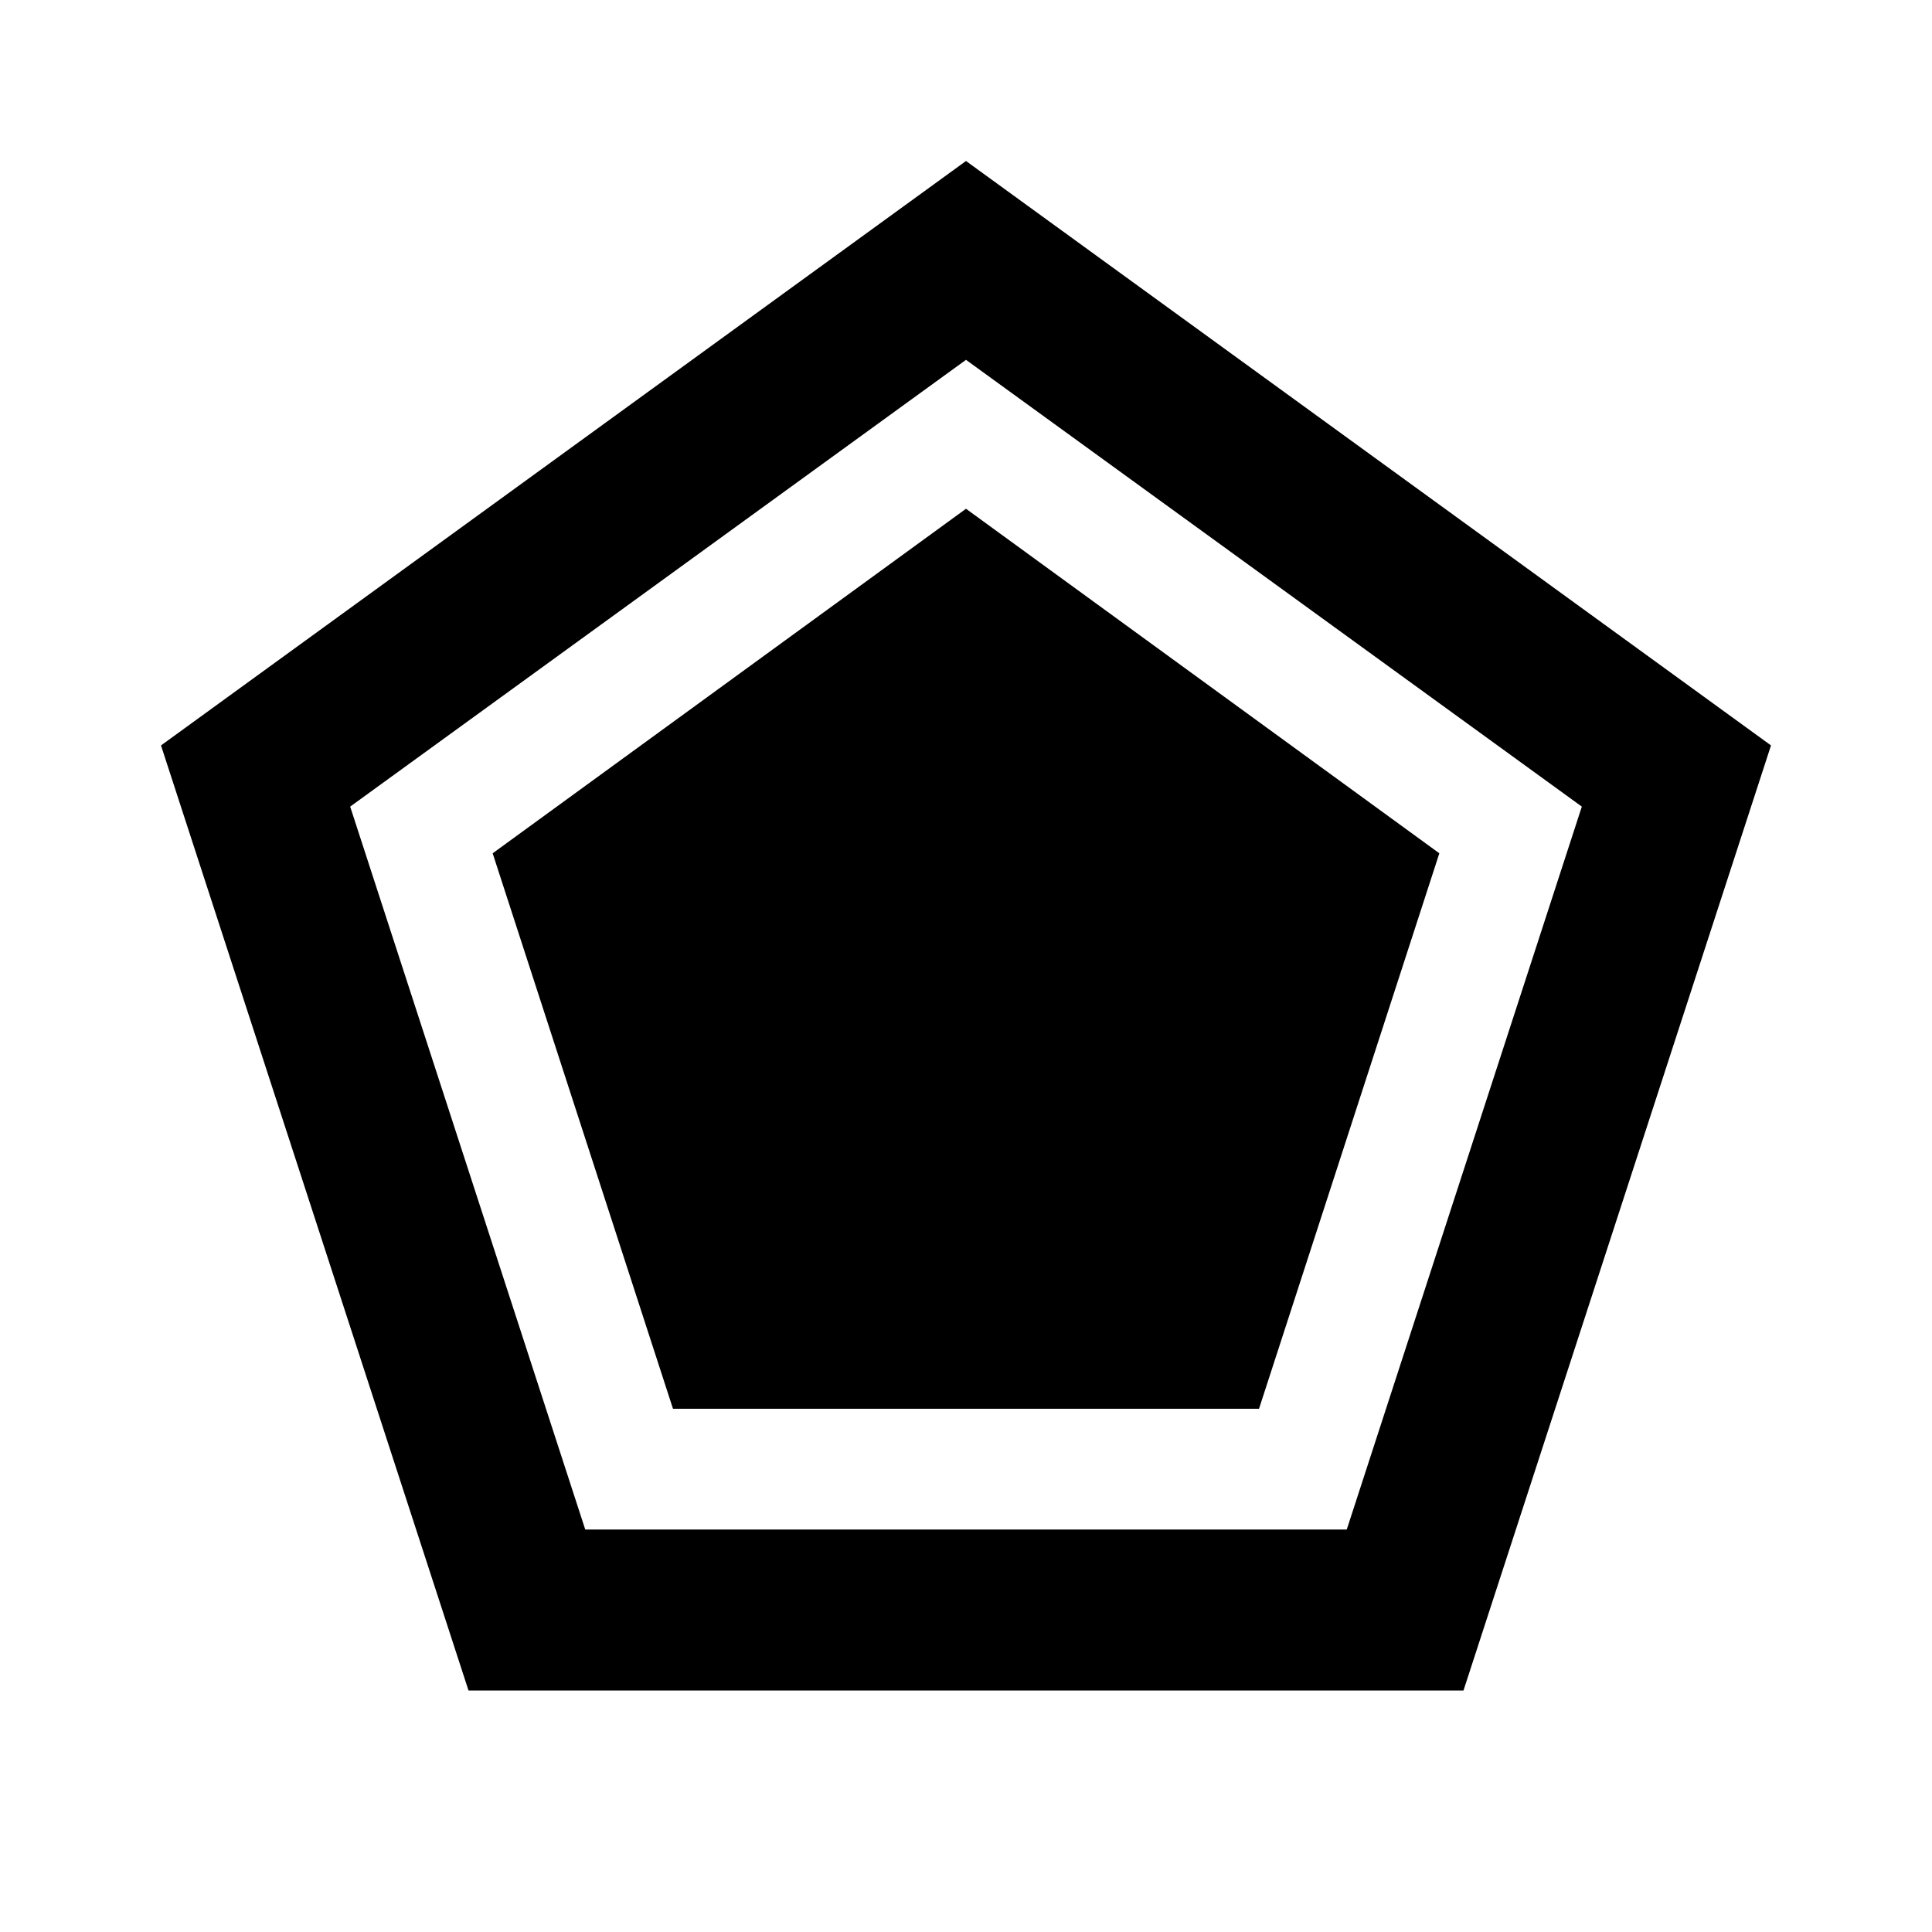 <svg xmlns="http://www.w3.org/2000/svg" viewBox="0 0 24 24">
	<path d="M12,4.47l7.65,5.55L16.73,19H7.27l-2.92-8.98L12,4.47 M12,2L2,9.26L5.82,21h12.36L22,9.26L12,2L12,2z" />
	<polygon class="color-vector" points="12,6.32 6.12,10.6 8.36,17.5 15.64,17.5 17.88,10.6" />
</svg>
